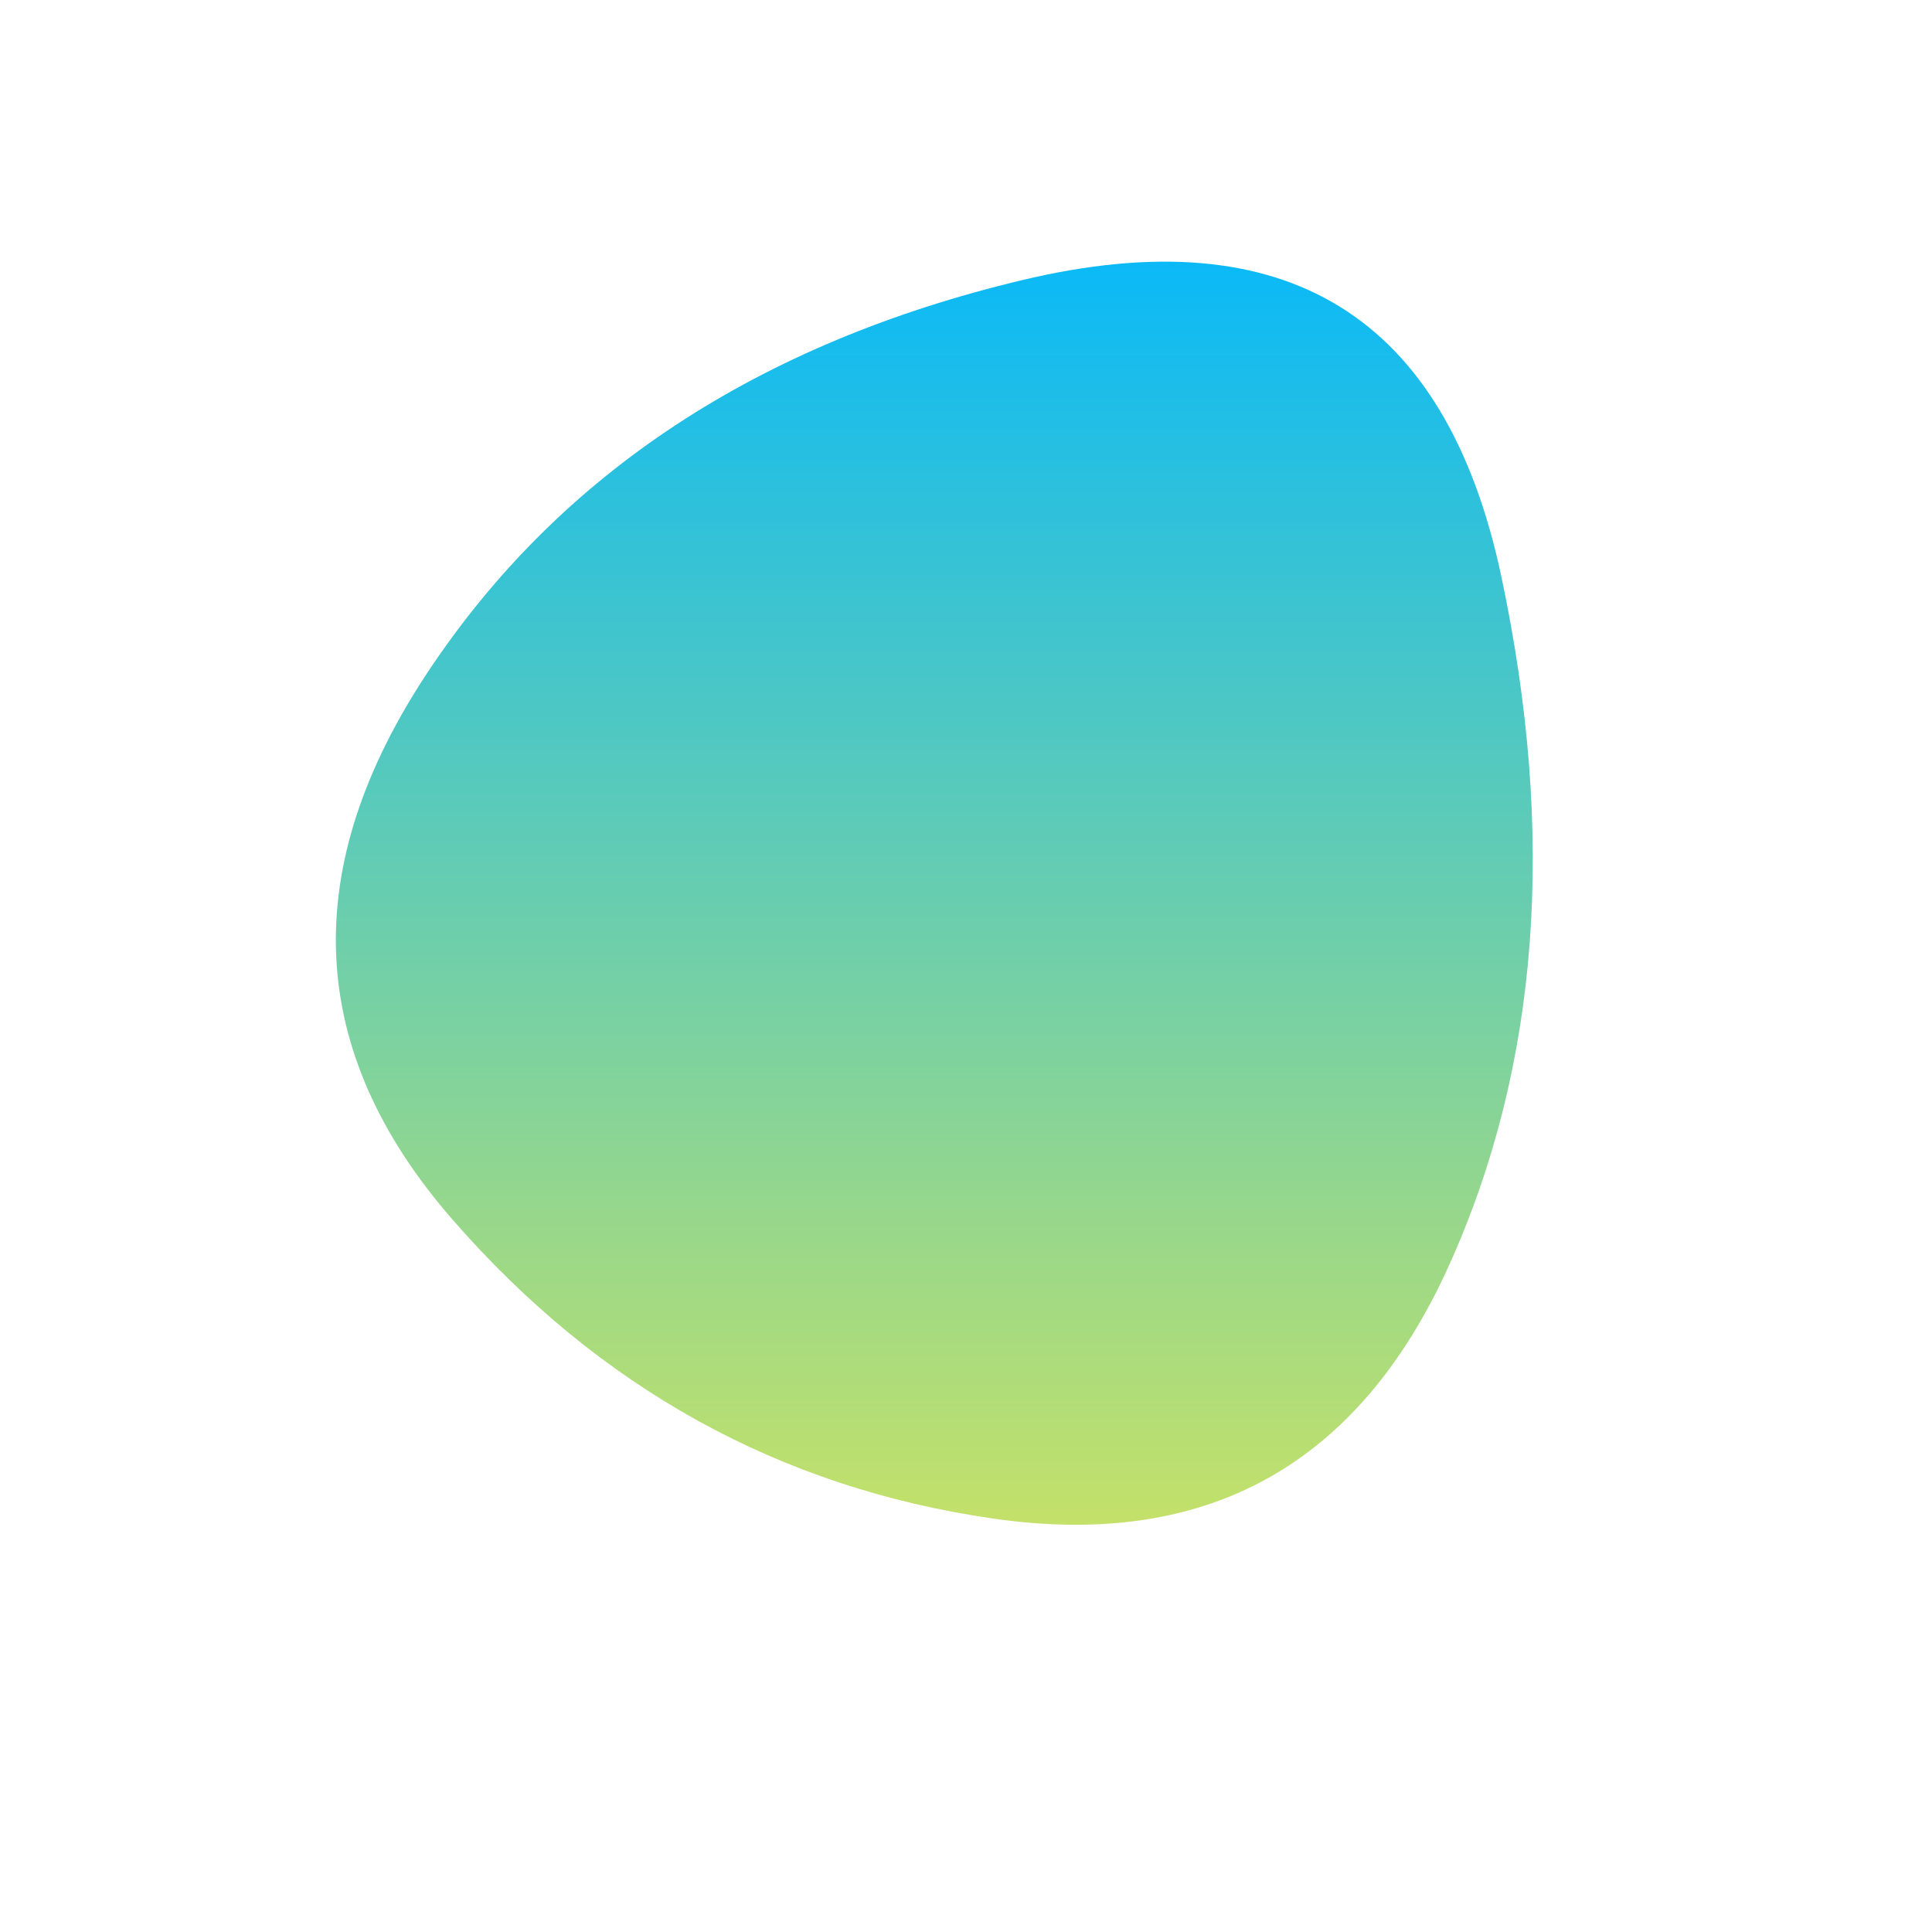 <svg viewBox="0 0 500 500" xmlns="http://www.w3.org/2000/svg" xmlns:xlink="http://www.w3.org/1999/xlink" width="100%" id="blobSvg">
  <defs>
    <linearGradient id="gradient" x1="0%" y1="0%" x2="0%" y2="100%">
      <stop offset="0%" style="stop-color: rgb(0, 183, 255);"></stop>
      <stop offset="100%" style="stop-color: rgb(201, 226, 101);"></stop>
    </linearGradient>
  </defs>
  <path id="blob" d="M375,327.5Q340,405,257,393Q174,381,117,315.5Q60,250,111,173.5Q162,97,264.5,72.5Q367,48,388.5,149Q410,250,375,327.5Z" fill="url(#gradient)"></path>
</svg>
